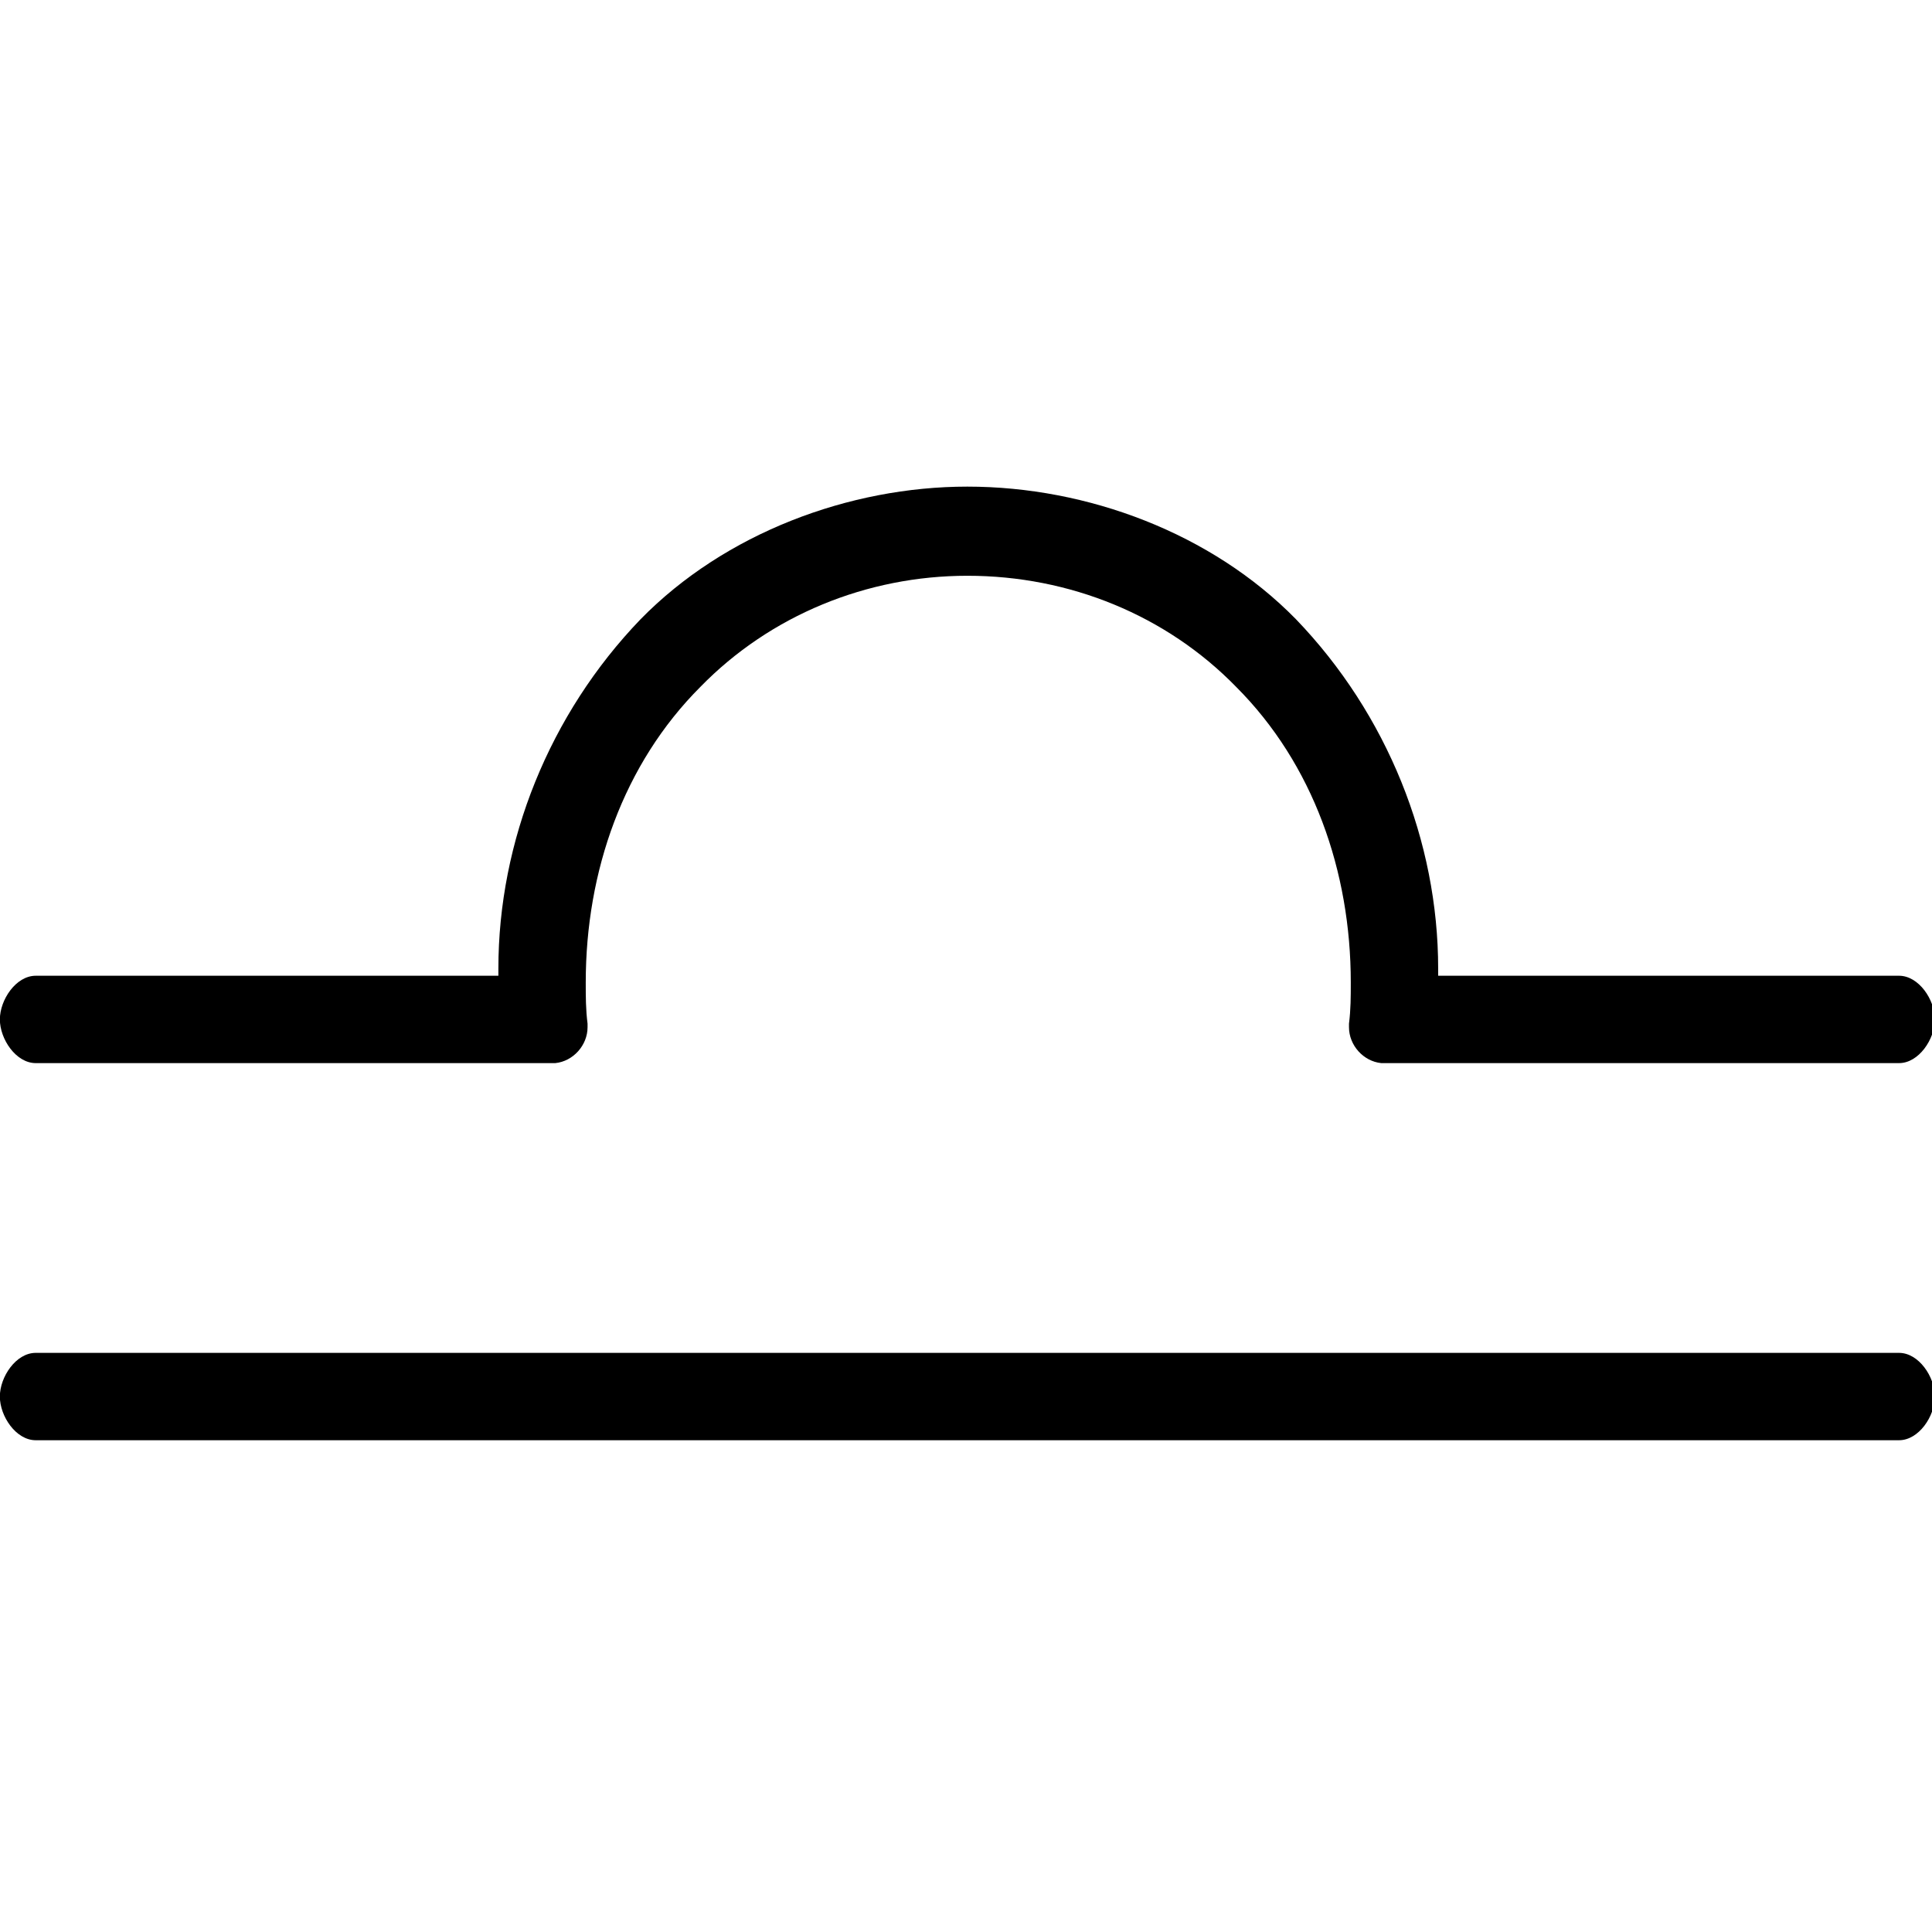 <?xml version="1.0" encoding="UTF-8" standalone="no"?>
<!-- Created with Inkscape (http://www.inkscape.org/) -->

<svg
   xmlns:dc="http://purl.org/dc/elements/1.1/"
   xmlns:cc="http://creativecommons.org/ns#"
   xmlns:rdf="http://www.w3.org/1999/02/22-rdf-syntax-ns#"
   xmlns:svg="http://www.w3.org/2000/svg"
   xmlns="http://www.w3.org/2000/svg"
   version="1.0"
   width="128"
   height="128"
   id="svg2">
  <defs
     id="defs4" />
  <g
     transform="matrix(-5.958,0,0,5.96,127.366,0.54)"
     id="text3320"
     style="font-size:16px;font-style:normal;font-variant:normal;font-weight:bold;font-stretch:normal;text-align:start;line-height:125%;letter-spacing:0px;word-spacing:0px;writing-mode:lr-tb;text-anchor:start;fill:#000000;fill-opacity:1;stroke:none;font-family:msbm10;-inkscape-font-specification:msbm10 Bold" />
  <path
     d="m 2.365,89.631 c -1.306,0 -2.374,1.588 -2.374,2.894 0,1.306 1.068,2.894 2.374,2.894 l 123.451,0 c 1.306,0 2.373,-1.588 2.373,-2.894 0,-1.306 -1.067,-2.894 -2.373,-2.894 z m 87.009,-21.808 0,0.237 c 0,1.187 0.95,2.255 2.137,2.374 l 34.306,0 c 1.306,0 2.373,-1.589 2.373,-2.894 0,-1.306 -1.067,-2.894 -2.373,-2.894 l -30.535,0 0,-0.475 c 0,-8.428 -3.369,-16.856 -9.423,-23.147 -5.579,-5.698 -13.815,-8.784 -21.768,-8.784 -7.834,0 -16.07,3.086 -21.649,8.784 -6.054,6.291 -9.423,14.719 -9.423,23.147 l 0,0.475 -30.653,0 c -1.306,0 -2.374,1.588 -2.374,2.894 0,1.306 1.068,2.894 2.374,2.894 l 34.424,0 c 1.187,-0.119 2.137,-1.187 2.137,-2.374 l 0,-0.237 C 38.807,66.873 38.807,66.042 38.807,65.092 c 0,-7.36 2.493,-14.482 7.597,-19.586 4.629,-4.748 11.039,-7.36 17.687,-7.36 6.766,0 13.176,2.611 17.805,7.36 5.104,5.104 7.597,12.226 7.597,19.586 0,0.95 0,1.78 -0.119,2.73 z"
     id="g0-97" />
</svg>
